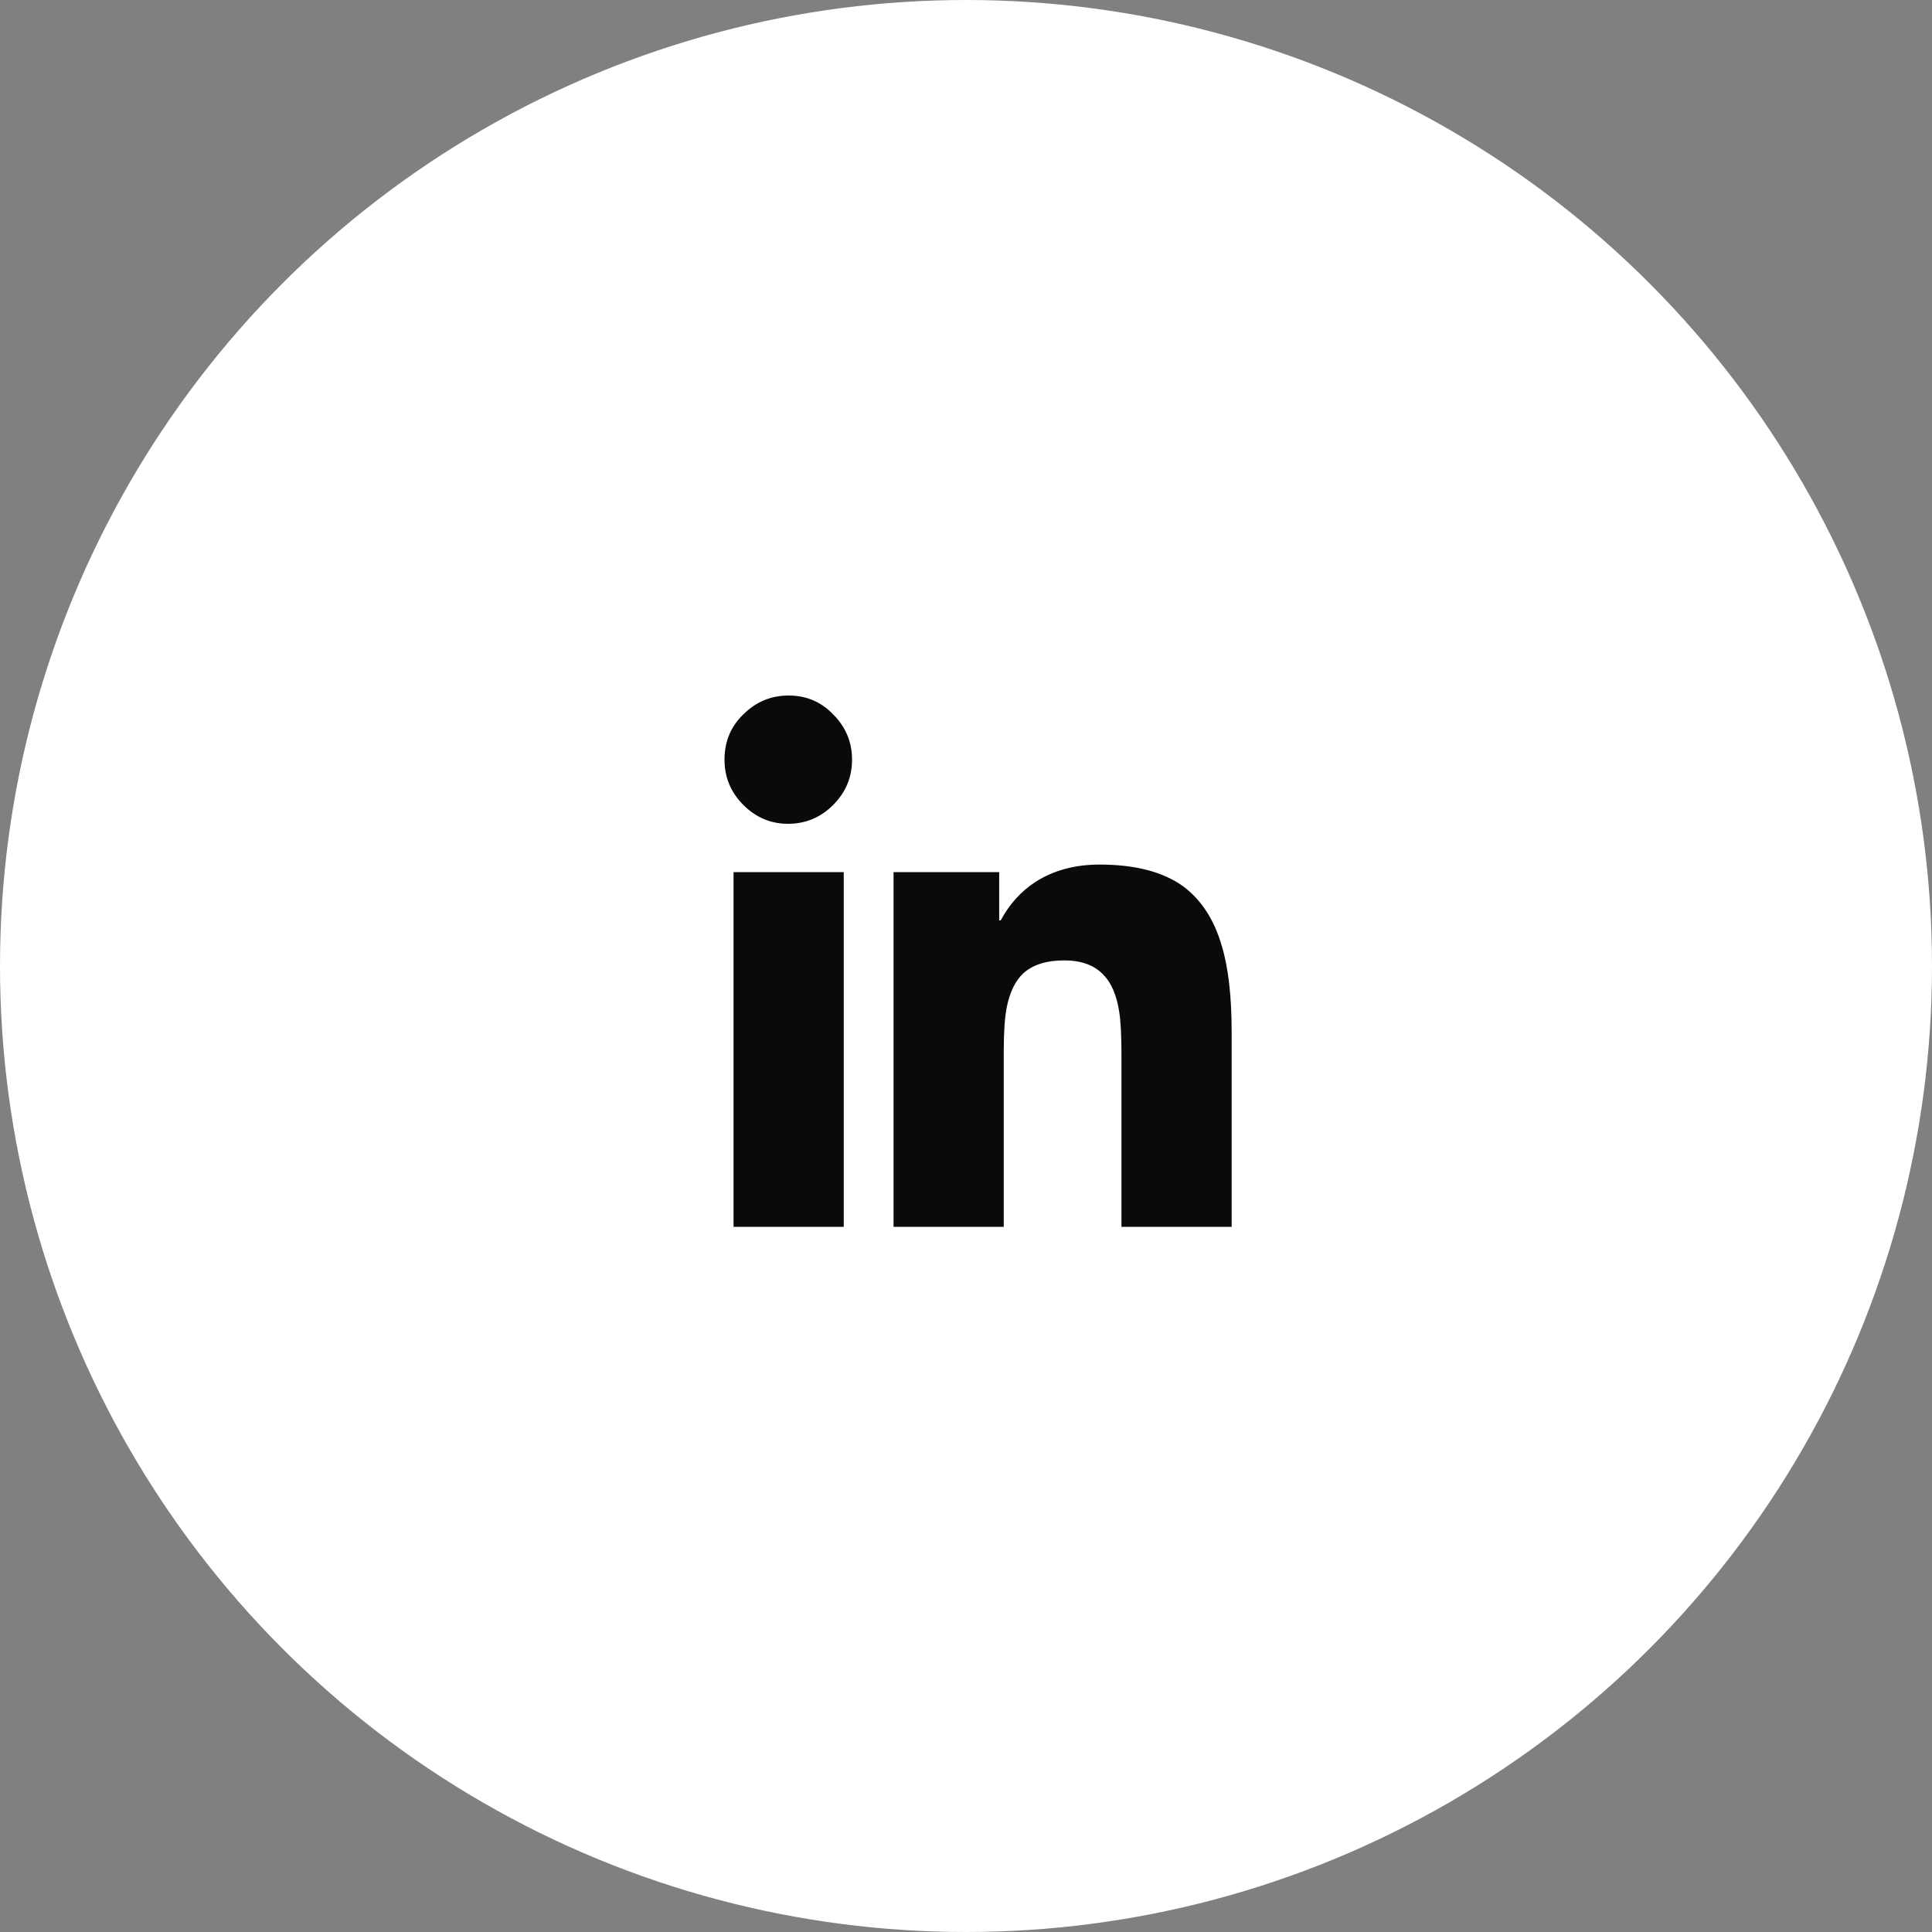<svg width="50" height="50" viewBox="0 0 50 50" fill="none" xmlns="http://www.w3.org/2000/svg">
<rect x="0" y="0" width="50" height="50" fill="#808080" stroke="none"/>
<circle cx="25" cy="25" r="25" fill="white"/>
<path d="M20.41 18C19.954 18 19.564 18.163 19.238 18.488C18.913 18.801 18.75 19.191 18.75 19.66C18.75 20.116 18.913 20.506 19.238 20.832C19.564 21.158 19.948 21.32 20.391 21.32C20.846 21.32 21.237 21.158 21.562 20.832C21.888 20.506 22.051 20.116 22.051 19.66C22.051 19.204 21.888 18.814 21.562 18.488C21.25 18.163 20.866 18 20.41 18ZM28.457 22.375C27.819 22.375 27.266 22.525 26.797 22.824C26.419 23.072 26.12 23.404 25.898 23.82H25.859V22.57H23.125V31.75H25.977V27.199C25.977 26.704 26.003 26.327 26.055 26.066C26.133 25.676 26.276 25.383 26.484 25.188C26.732 24.966 27.083 24.855 27.539 24.855C27.995 24.855 28.34 24.986 28.574 25.246C28.77 25.454 28.9 25.767 28.965 26.184C29.004 26.431 29.023 26.796 29.023 27.277V31.75H31.875V26.711C31.875 25.787 31.79 25.044 31.621 24.484C31.426 23.807 31.094 23.293 30.625 22.941C30.104 22.564 29.381 22.375 28.457 22.375ZM18.984 22.57V31.75H21.836V22.57H18.984Z" fill="#0A0A0B"/>
</svg>
